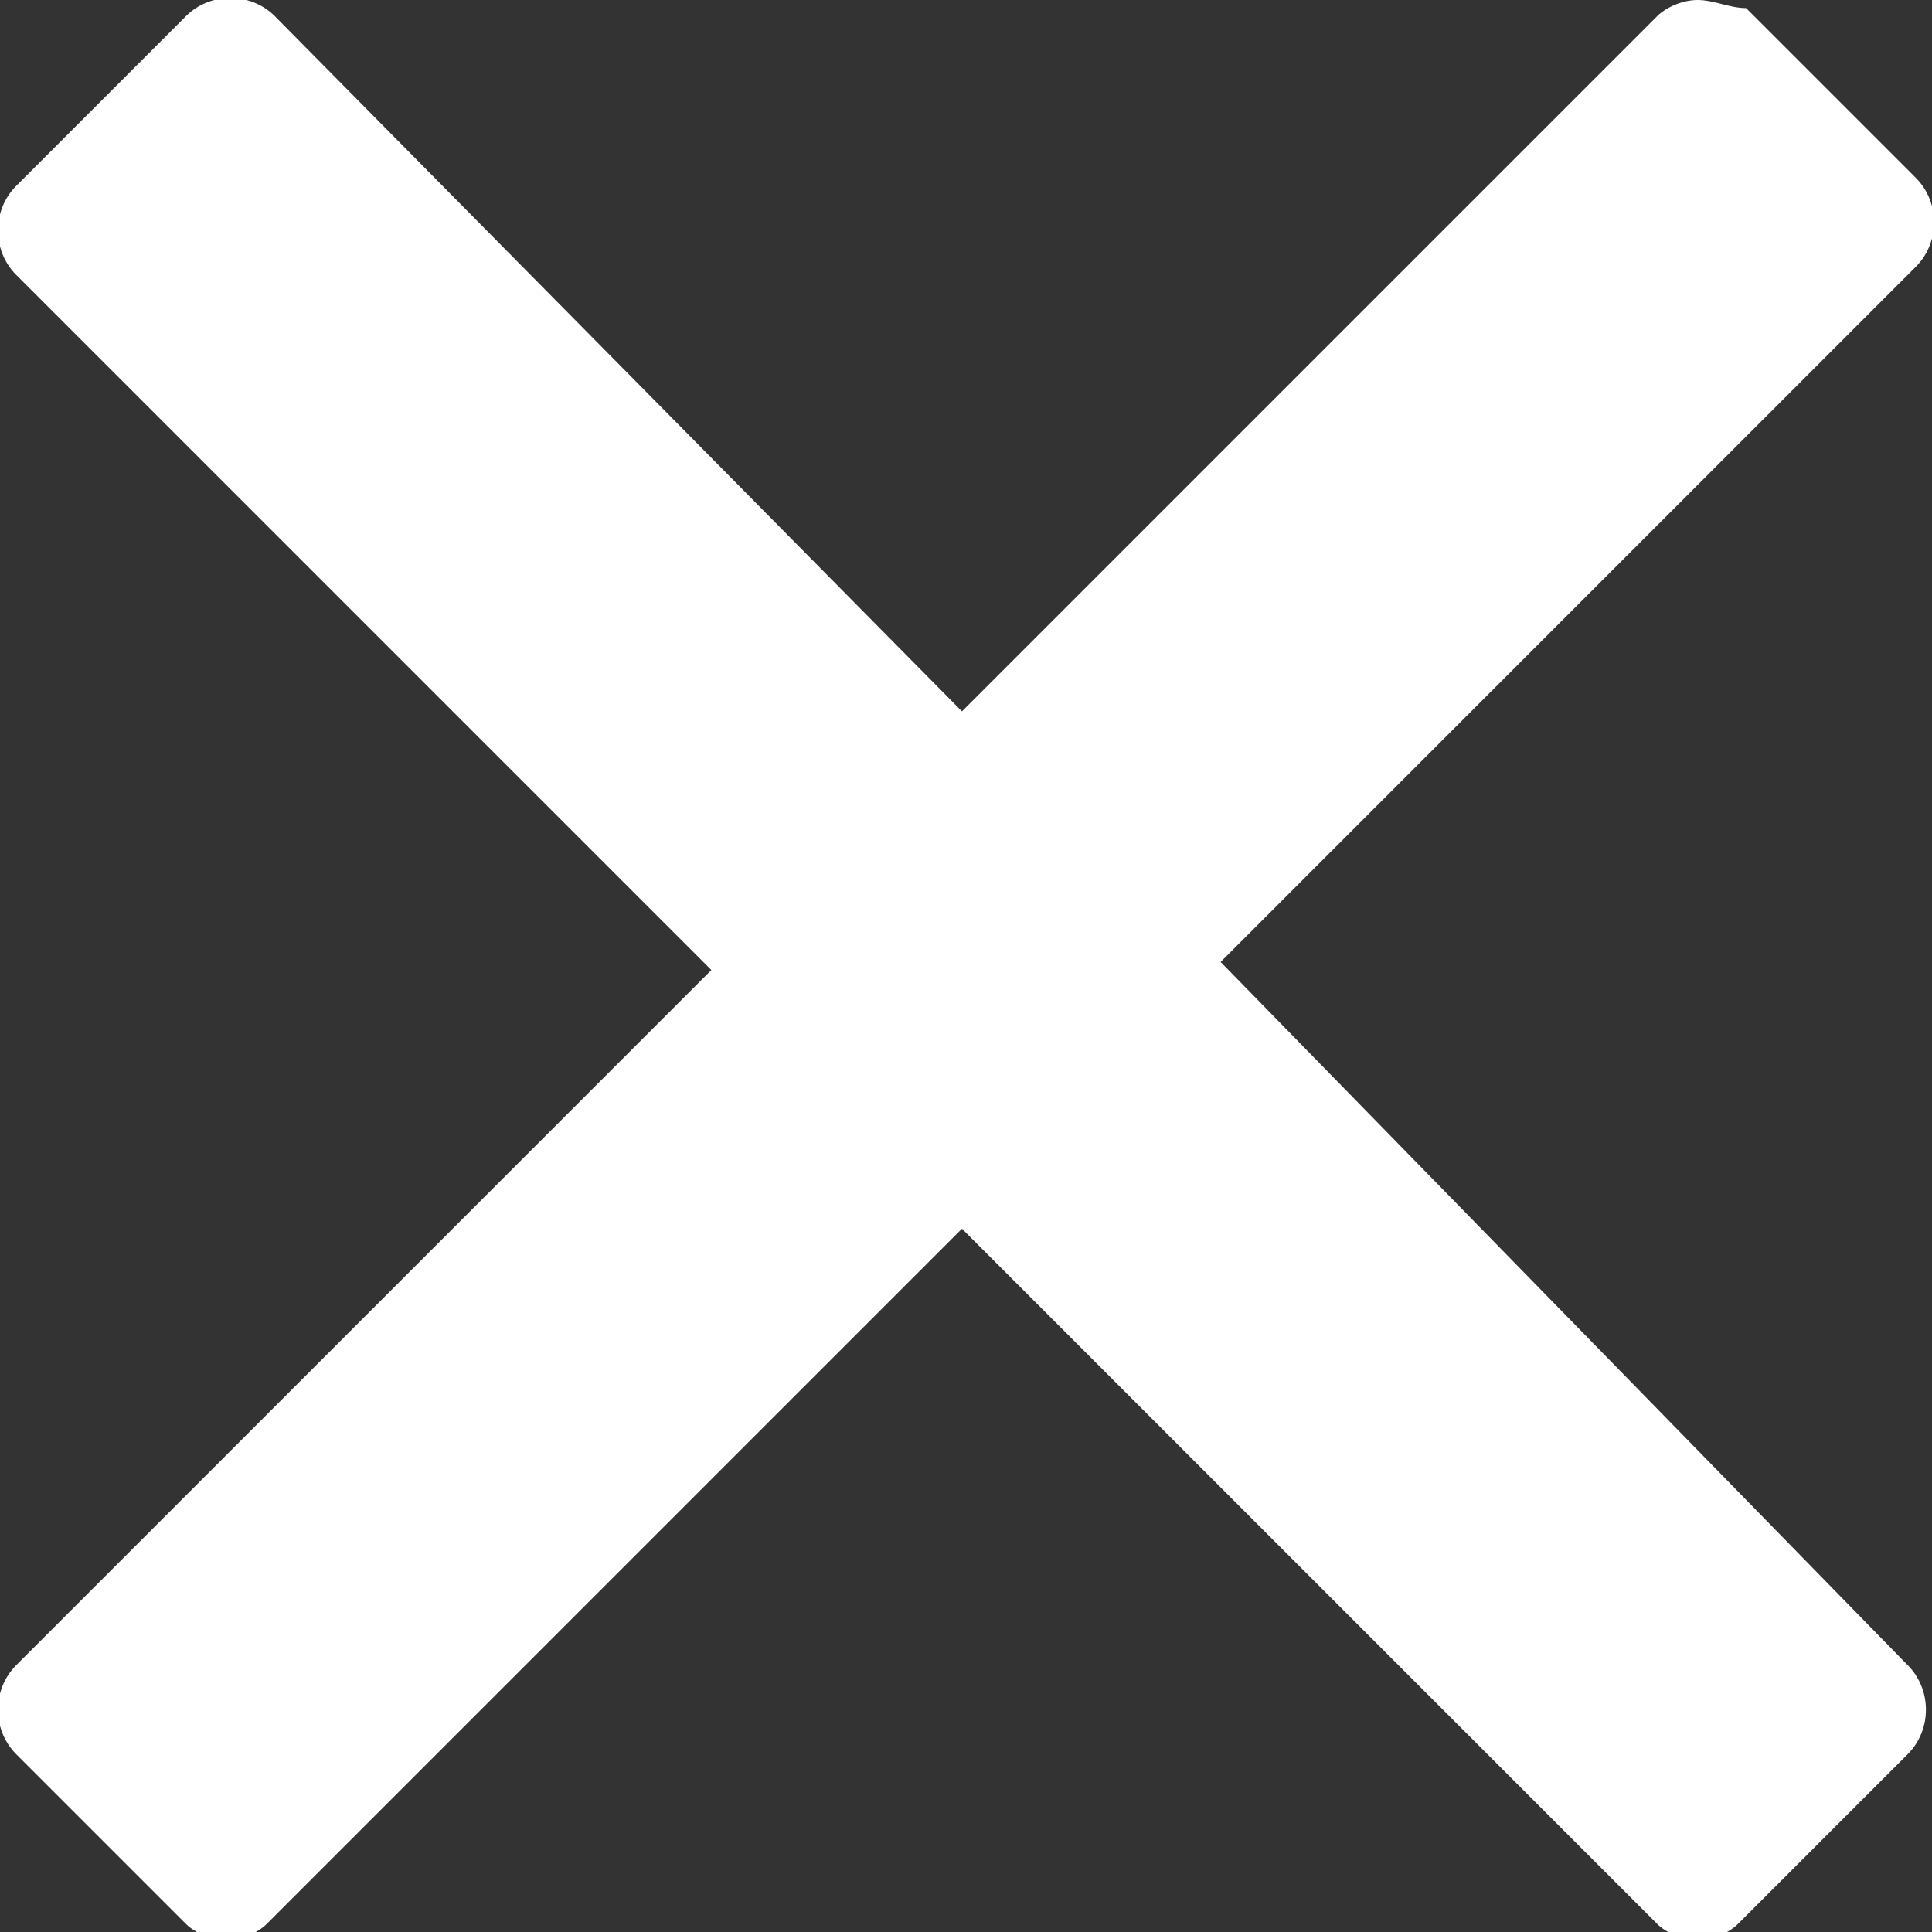 <?xml version="1.0" encoding="utf-8"?>
<!-- Generator: Adobe Illustrator 21.0.1, SVG Export Plug-In . SVG Version: 6.00 Build 0)  -->
<svg version="1.1" id="Layer_1" xmlns="http://www.w3.org/2000/svg" xmlns:xlink="http://www.w3.org/1999/xlink" x="0px" y="0px"
	 viewBox="0 0 23.9 23.9" style="enable-background:new 0 0 23.9 23.9;" xml:space="preserve">
<rect x="0" y="0" width="23.9" height="23.9" fill="#333333" stroke="none"/>
<style type="text/css">
	.st0{fill:#FFFFFF;}
</style>
<path class="st0" d="M15.1,11.9l8.6-8.6c0.3-0.3,0.3-0.8,0-1.1l-2.1-2.1C21.4,0.1,21.2,0,21,0c-0.2,0-0.4,0.1-0.5,0.2l-8.6,8.6
	L3.4,0.2c-0.3-0.3-0.8-0.3-1.1,0L0.2,2.3c-0.3,0.3-0.3,0.8,0,1.1l8.6,8.6l-8.6,8.6c-0.3,0.3-0.3,0.8,0,1.1l2.1,2.1
	c0.1,0.1,0.3,0.2,0.5,0.2c0.2,0,0.4-0.1,0.5-0.2l8.6-8.6l8.6,8.6c0.1,0.1,0.3,0.2,0.5,0.2c0.2,0,0.4-0.1,0.5-0.2l2.1-2.1
	c0.3-0.3,0.3-0.8,0-1.1L15.1,11.9z"/>
</svg>
